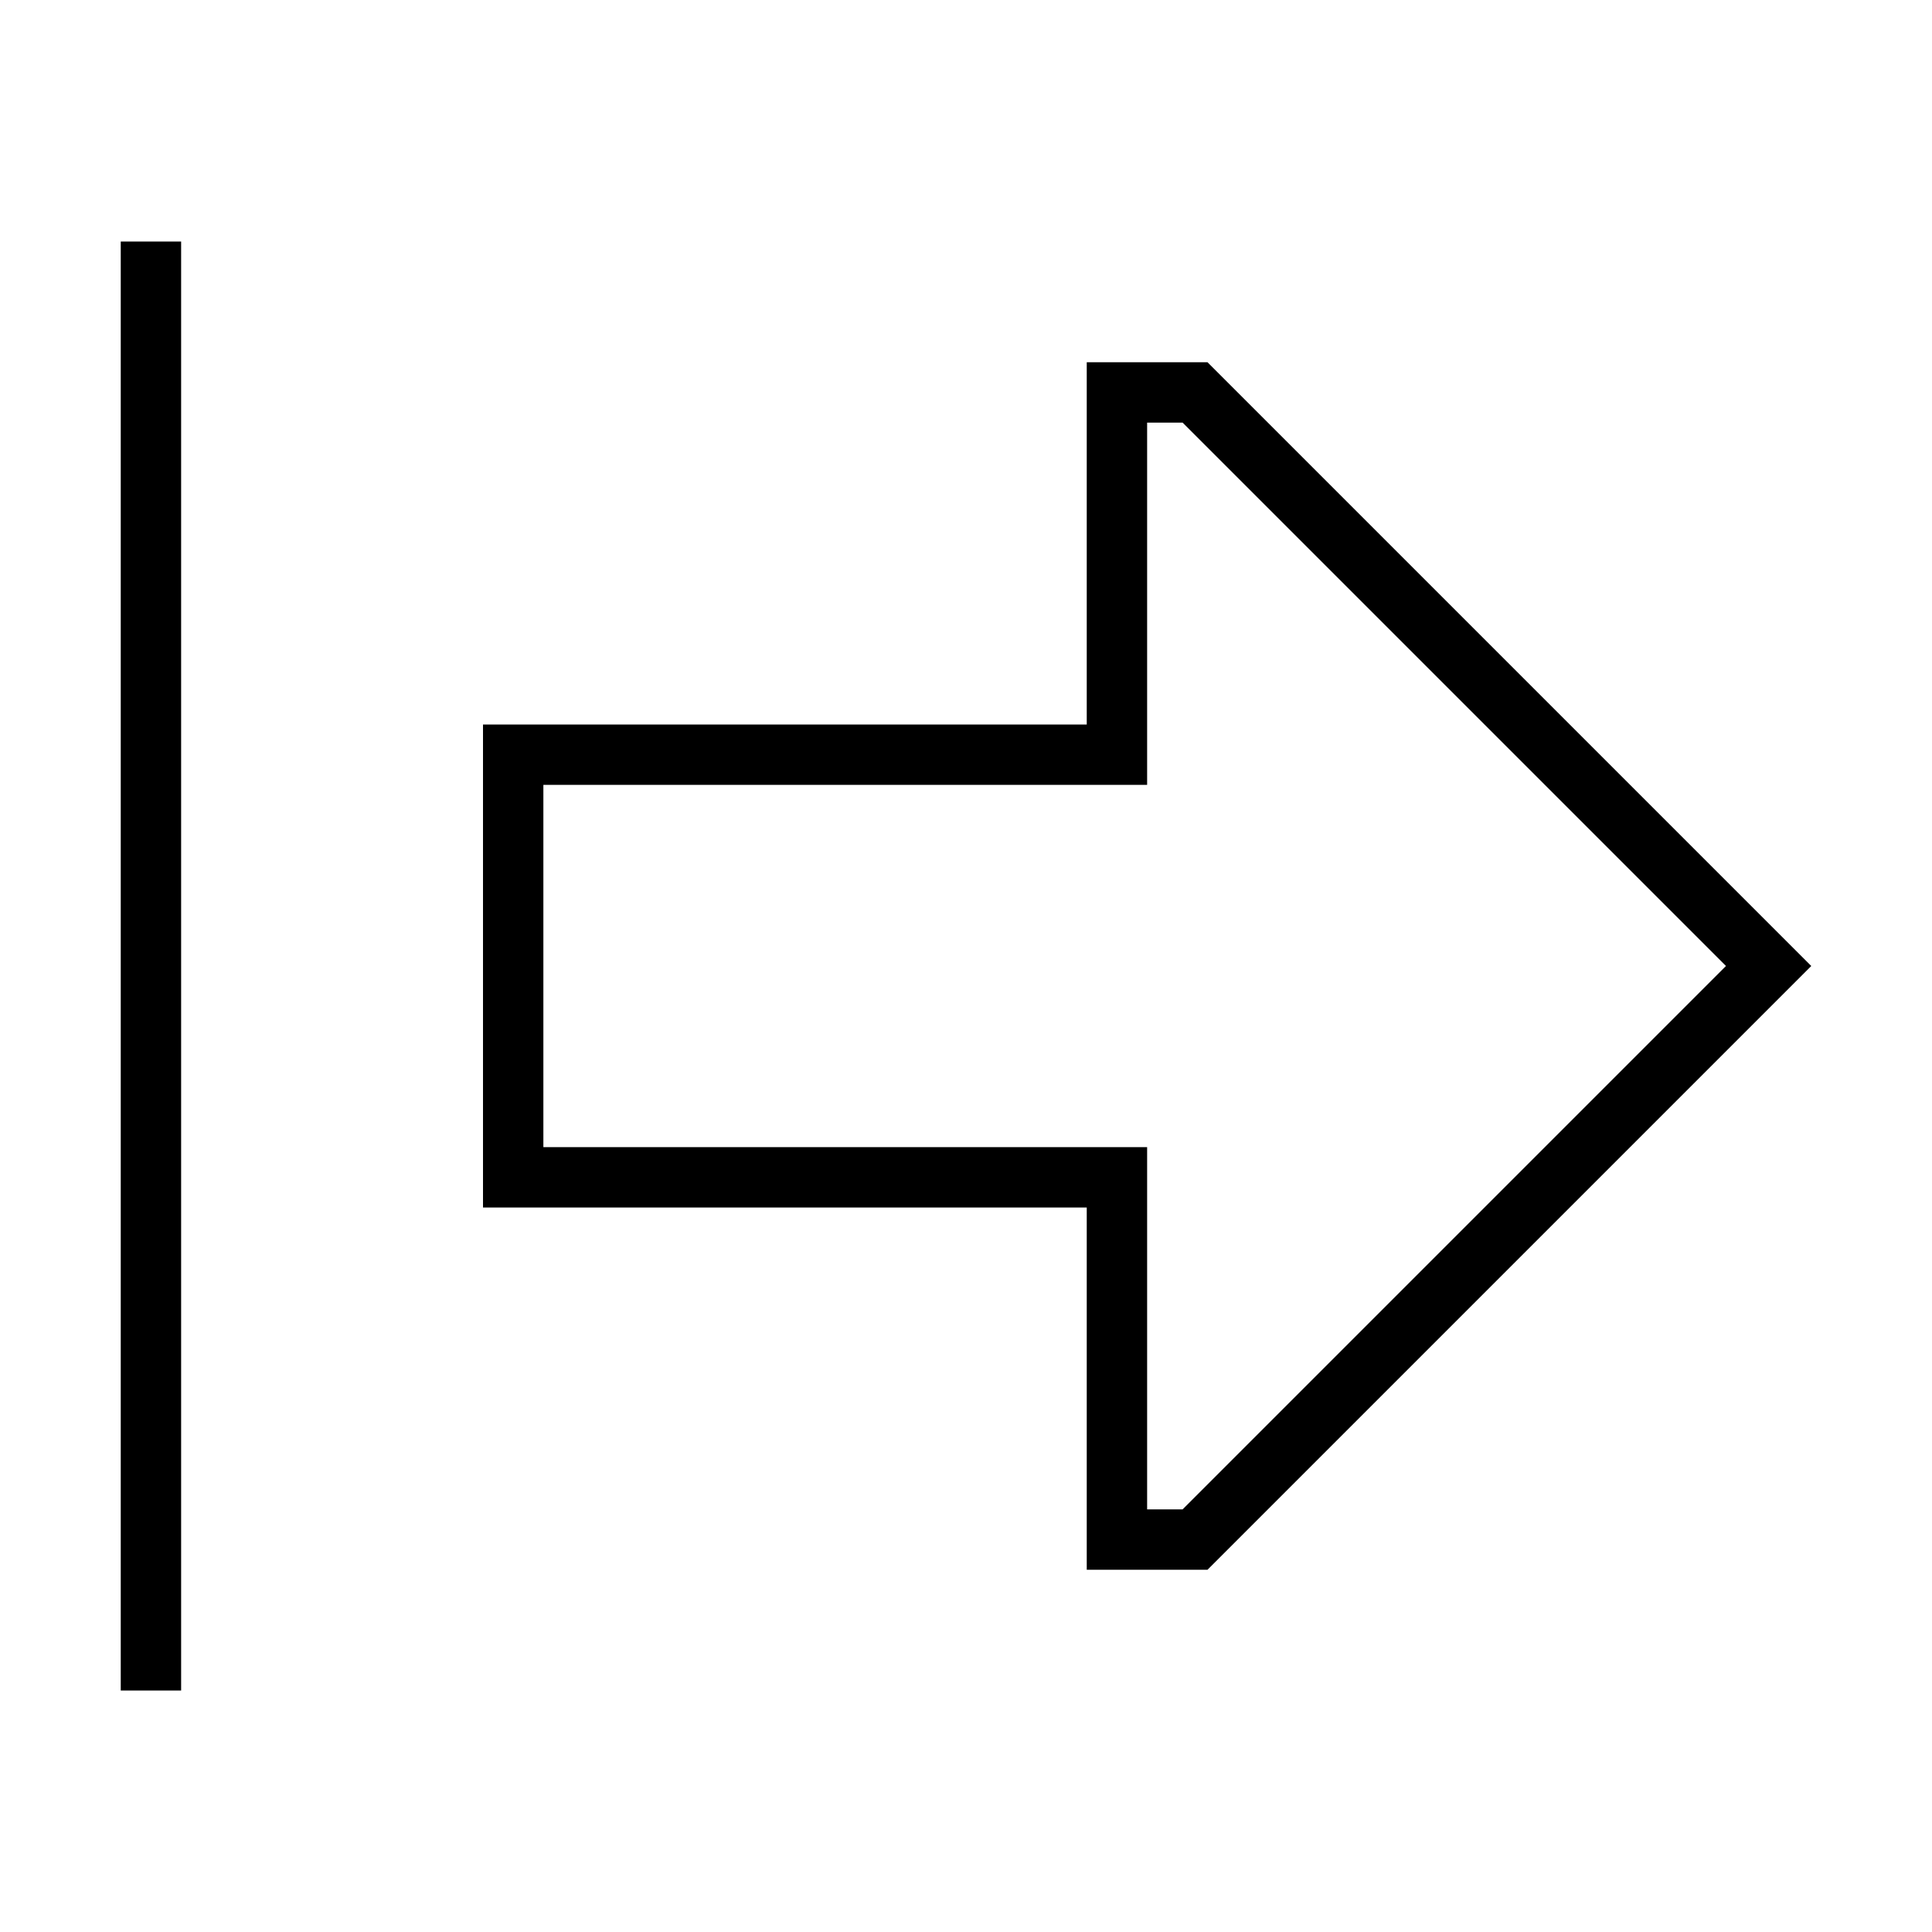 <svg xmlns="http://www.w3.org/2000/svg" width="24" height="24" viewBox="0 0 448 512">
    <path d="M256 192l0-16 0-64 0-16 16 0 16 0L436.7 244.7 448 256l-11.3 11.3L288 416l-16 0-16 0 0-16 0-64 0-16-16 0-128 0-16 0 0-16 0-96 0-16 16 0 128 0 16 0zm16 0l0 16-16 0-144 0 0 96 144 0 16 0 0 16 0 80 9.4 0 144-144-144-144-9.4 0 0 80zM0 72l0-8 16 0 0 8 0 368 0 8L0 448l0-8L0 72z"/>
</svg>